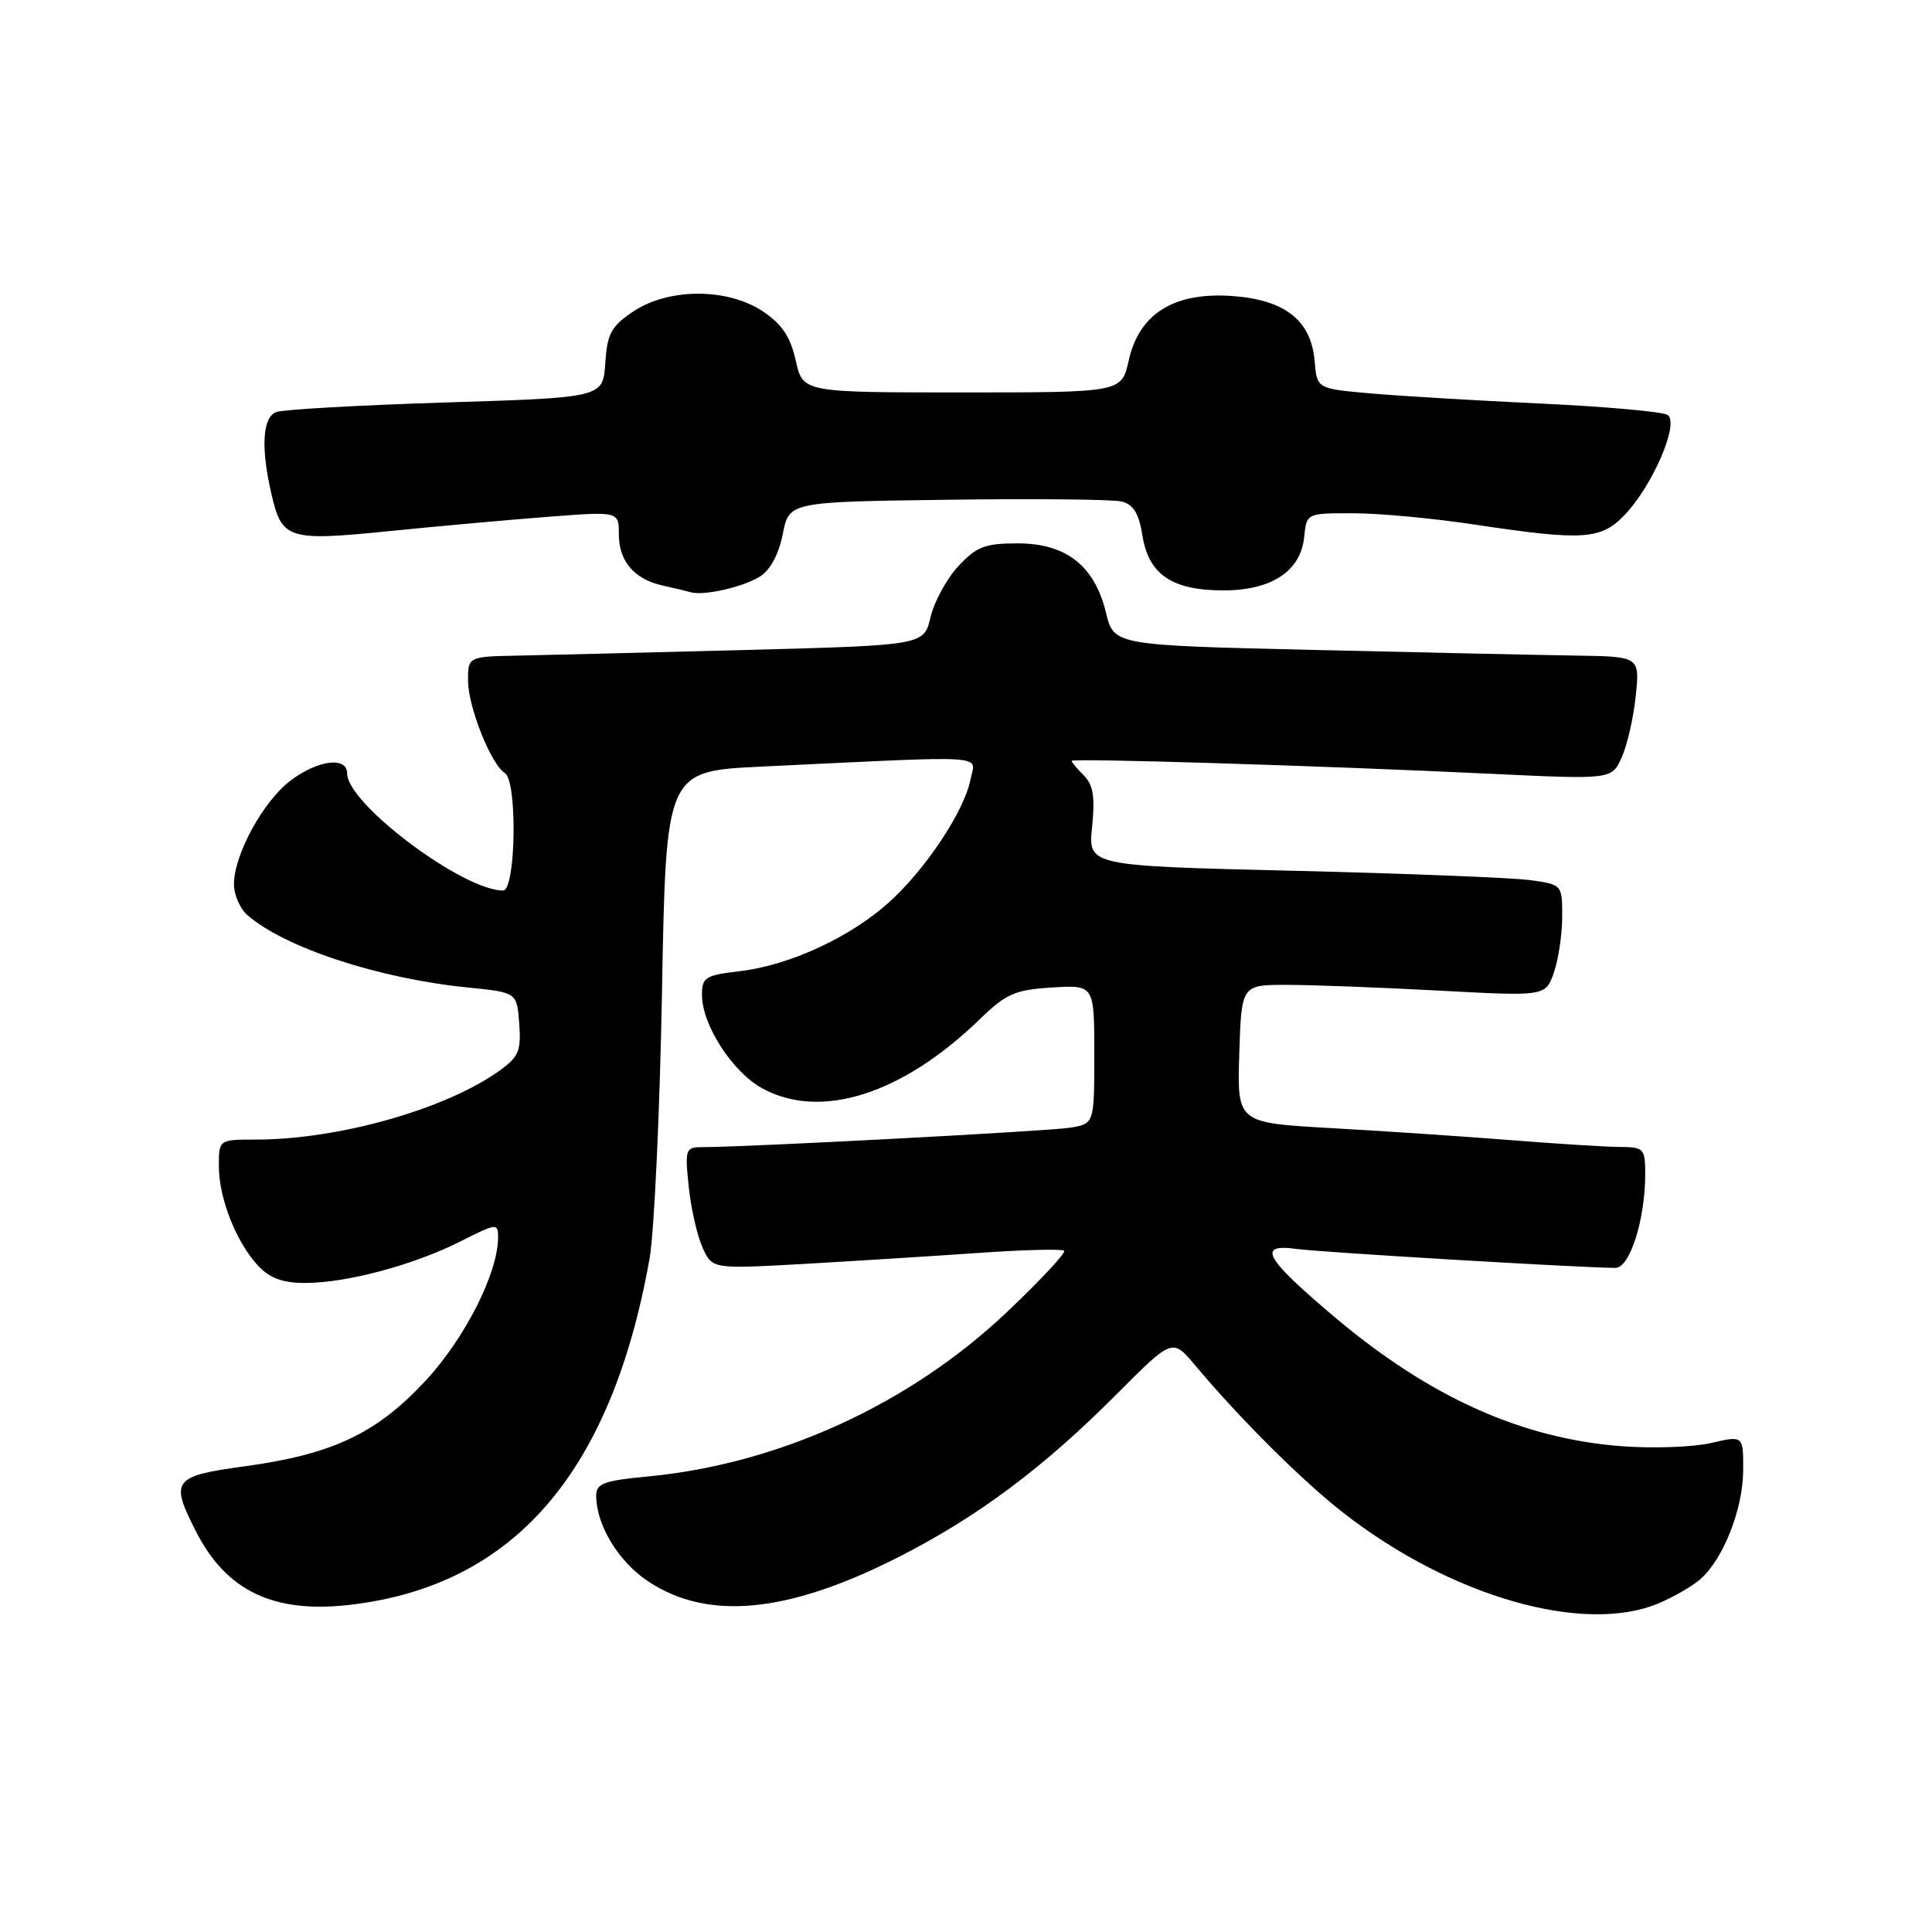 <?xml version="1.0" encoding="UTF-8" standalone="no"?>
<!DOCTYPE svg PUBLIC "-//W3C//DTD SVG 1.1//EN" "http://www.w3.org/Graphics/SVG/1.1/DTD/svg11.dtd" >
<svg xmlns="http://www.w3.org/2000/svg" xmlns:xlink="http://www.w3.org/1999/xlink" version="1.1" viewBox="0 0 256 256">
 <g >
 <path fill="currentColor"
d=" M 219.75 212.46 C 221.77 211.62 224.29 210.15 225.35 209.21 C 228.37 206.53 230.95 199.94 230.98 194.86 C 231.00 190.21 231.00 190.21 226.75 191.20 C 224.41 191.75 219.12 191.94 215.00 191.64 C 201.70 190.65 189.51 185.19 176.88 174.55 C 167.58 166.70 166.49 164.77 171.78 165.49 C 175.09 165.94 209.75 168.00 214.06 168.00 C 215.97 168.00 218.00 161.59 218.00 155.56 C 218.00 152.21 217.80 152.00 214.75 151.98 C 212.96 151.98 206.32 151.56 200.00 151.06 C 193.68 150.56 182.97 149.85 176.21 149.47 C 163.93 148.77 163.93 148.77 164.21 139.64 C 164.50 130.50 164.50 130.50 170.50 130.50 C 173.80 130.50 182.87 130.84 190.65 131.26 C 204.80 132.02 204.80 132.02 205.90 128.86 C 206.50 127.12 207.00 123.79 207.00 121.46 C 207.00 117.22 206.99 117.21 202.75 116.62 C 200.41 116.30 186.28 115.74 171.34 115.38 C 144.17 114.73 144.17 114.73 144.71 109.56 C 145.11 105.60 144.86 104.00 143.62 102.76 C 142.73 101.87 142.00 101.00 142.00 100.82 C 142.00 100.44 174.87 101.45 197.52 102.53 C 213.55 103.29 213.55 103.29 214.87 100.39 C 215.60 98.80 216.44 95.14 216.74 92.25 C 217.28 87.00 217.28 87.00 208.89 86.87 C 204.28 86.80 188.60 86.46 174.05 86.12 C 147.59 85.50 147.59 85.50 146.54 81.15 C 145.03 74.95 141.26 72.00 134.85 72.00 C 130.53 72.00 129.40 72.43 127.00 75.00 C 125.46 76.65 123.80 79.69 123.31 81.75 C 122.43 85.50 122.43 85.50 98.96 86.12 C 86.06 86.46 72.46 86.79 68.75 86.87 C 62.00 87.00 62.00 87.00 62.02 90.25 C 62.05 93.73 65.08 101.31 66.90 102.44 C 68.58 103.48 68.36 118.00 66.66 118.00 C 61.33 118.00 46.00 106.50 46.00 102.50 C 46.00 100.19 42.08 100.70 38.45 103.47 C 34.84 106.23 31.00 113.28 31.00 117.16 C 31.00 118.55 31.79 120.38 32.75 121.23 C 37.67 125.55 50.18 129.67 62.00 130.85 C 68.50 131.50 68.50 131.50 68.80 135.64 C 69.07 139.28 68.73 140.05 66.10 141.93 C 58.96 147.01 44.80 151.00 33.91 151.00 C 29.00 151.00 29.00 151.00 29.00 154.53 C 29.00 158.79 31.32 164.64 34.22 167.74 C 35.76 169.38 37.48 170.00 40.46 170.00 C 45.94 170.00 54.87 167.60 61.02 164.49 C 65.80 162.07 66.00 162.05 66.00 163.95 C 66.00 168.64 61.64 177.28 56.43 182.91 C 49.92 189.94 44.07 192.71 32.38 194.30 C 22.92 195.59 22.50 196.15 25.96 202.91 C 30.00 210.85 36.29 213.83 46.45 212.64 C 68.09 210.09 81.00 195.15 86.07 166.79 C 86.68 163.33 87.43 147.38 87.72 131.34 C 88.25 102.19 88.25 102.19 100.87 101.58 C 131.88 100.10 129.26 99.93 128.58 103.34 C 127.75 107.51 122.66 115.17 117.80 119.56 C 112.68 124.18 104.64 127.90 98.08 128.68 C 93.42 129.23 93.00 129.49 93.02 131.89 C 93.04 135.84 97.07 142.06 101.00 144.21 C 108.75 148.45 119.57 145.01 129.86 135.02 C 133.32 131.67 134.49 131.15 139.40 130.85 C 145.00 130.50 145.00 130.50 145.00 139.70 C 145.00 148.91 145.00 148.91 141.75 149.43 C 138.83 149.89 98.98 152.00 93.11 152.00 C 90.82 152.00 90.74 152.23 91.26 157.25 C 91.56 160.14 92.39 163.77 93.10 165.33 C 94.39 168.15 94.39 168.15 106.45 167.48 C 113.08 167.10 123.45 166.45 129.50 166.03 C 135.55 165.60 140.72 165.47 141.00 165.73 C 141.28 165.99 137.87 169.64 133.43 173.85 C 120.53 186.08 103.17 194.02 85.75 195.65 C 80.02 196.19 79.00 196.57 79.00 198.18 C 79.00 202.07 81.95 206.94 85.90 209.55 C 93.78 214.77 104.32 213.77 118.82 206.44 C 129.41 201.09 138.19 194.55 147.95 184.75 C 155.35 177.32 155.35 177.32 158.36 180.91 C 164.35 188.05 172.61 196.27 178.08 200.52 C 192.31 211.58 209.83 216.60 219.75 212.46 Z  M 100.69 76.40 C 102.06 75.54 103.19 73.45 103.72 70.77 C 104.56 66.50 104.56 66.50 125.53 66.22 C 137.06 66.06 147.45 66.17 148.62 66.45 C 150.18 66.84 150.91 68.02 151.38 70.97 C 152.20 76.13 155.30 78.23 162.11 78.23 C 168.50 78.23 172.36 75.68 172.81 71.15 C 173.13 68.00 173.13 68.00 179.31 68.01 C 182.72 68.01 189.96 68.68 195.41 69.51 C 209.75 71.67 212.13 71.52 215.26 68.25 C 219.01 64.33 222.59 55.98 220.95 54.97 C 220.26 54.55 212.68 53.87 204.10 53.47 C 195.52 53.07 185.35 52.46 181.50 52.12 C 174.50 51.50 174.50 51.50 174.20 47.87 C 173.74 42.45 170.29 39.72 163.24 39.22 C 155.55 38.69 150.94 41.56 149.56 47.77 C 148.62 52.00 148.62 52.00 127.50 52.00 C 106.38 52.00 106.38 52.00 105.44 47.77 C 104.74 44.63 103.62 42.96 101.10 41.27 C 96.41 38.13 88.58 38.14 83.90 41.28 C 80.98 43.24 80.46 44.21 80.20 48.13 C 79.90 52.68 79.90 52.68 59.05 53.33 C 47.59 53.69 37.49 54.26 36.60 54.60 C 34.78 55.30 34.54 59.33 35.97 65.47 C 37.36 71.48 38.15 71.73 51.64 70.37 C 58.16 69.71 67.66 68.86 72.75 68.47 C 82.00 67.76 82.00 67.76 82.00 70.81 C 82.00 74.37 84.05 76.76 87.82 77.59 C 89.29 77.91 90.95 78.31 91.50 78.47 C 93.24 78.98 98.41 77.81 100.69 76.40 Z "/>
</g>
</svg>